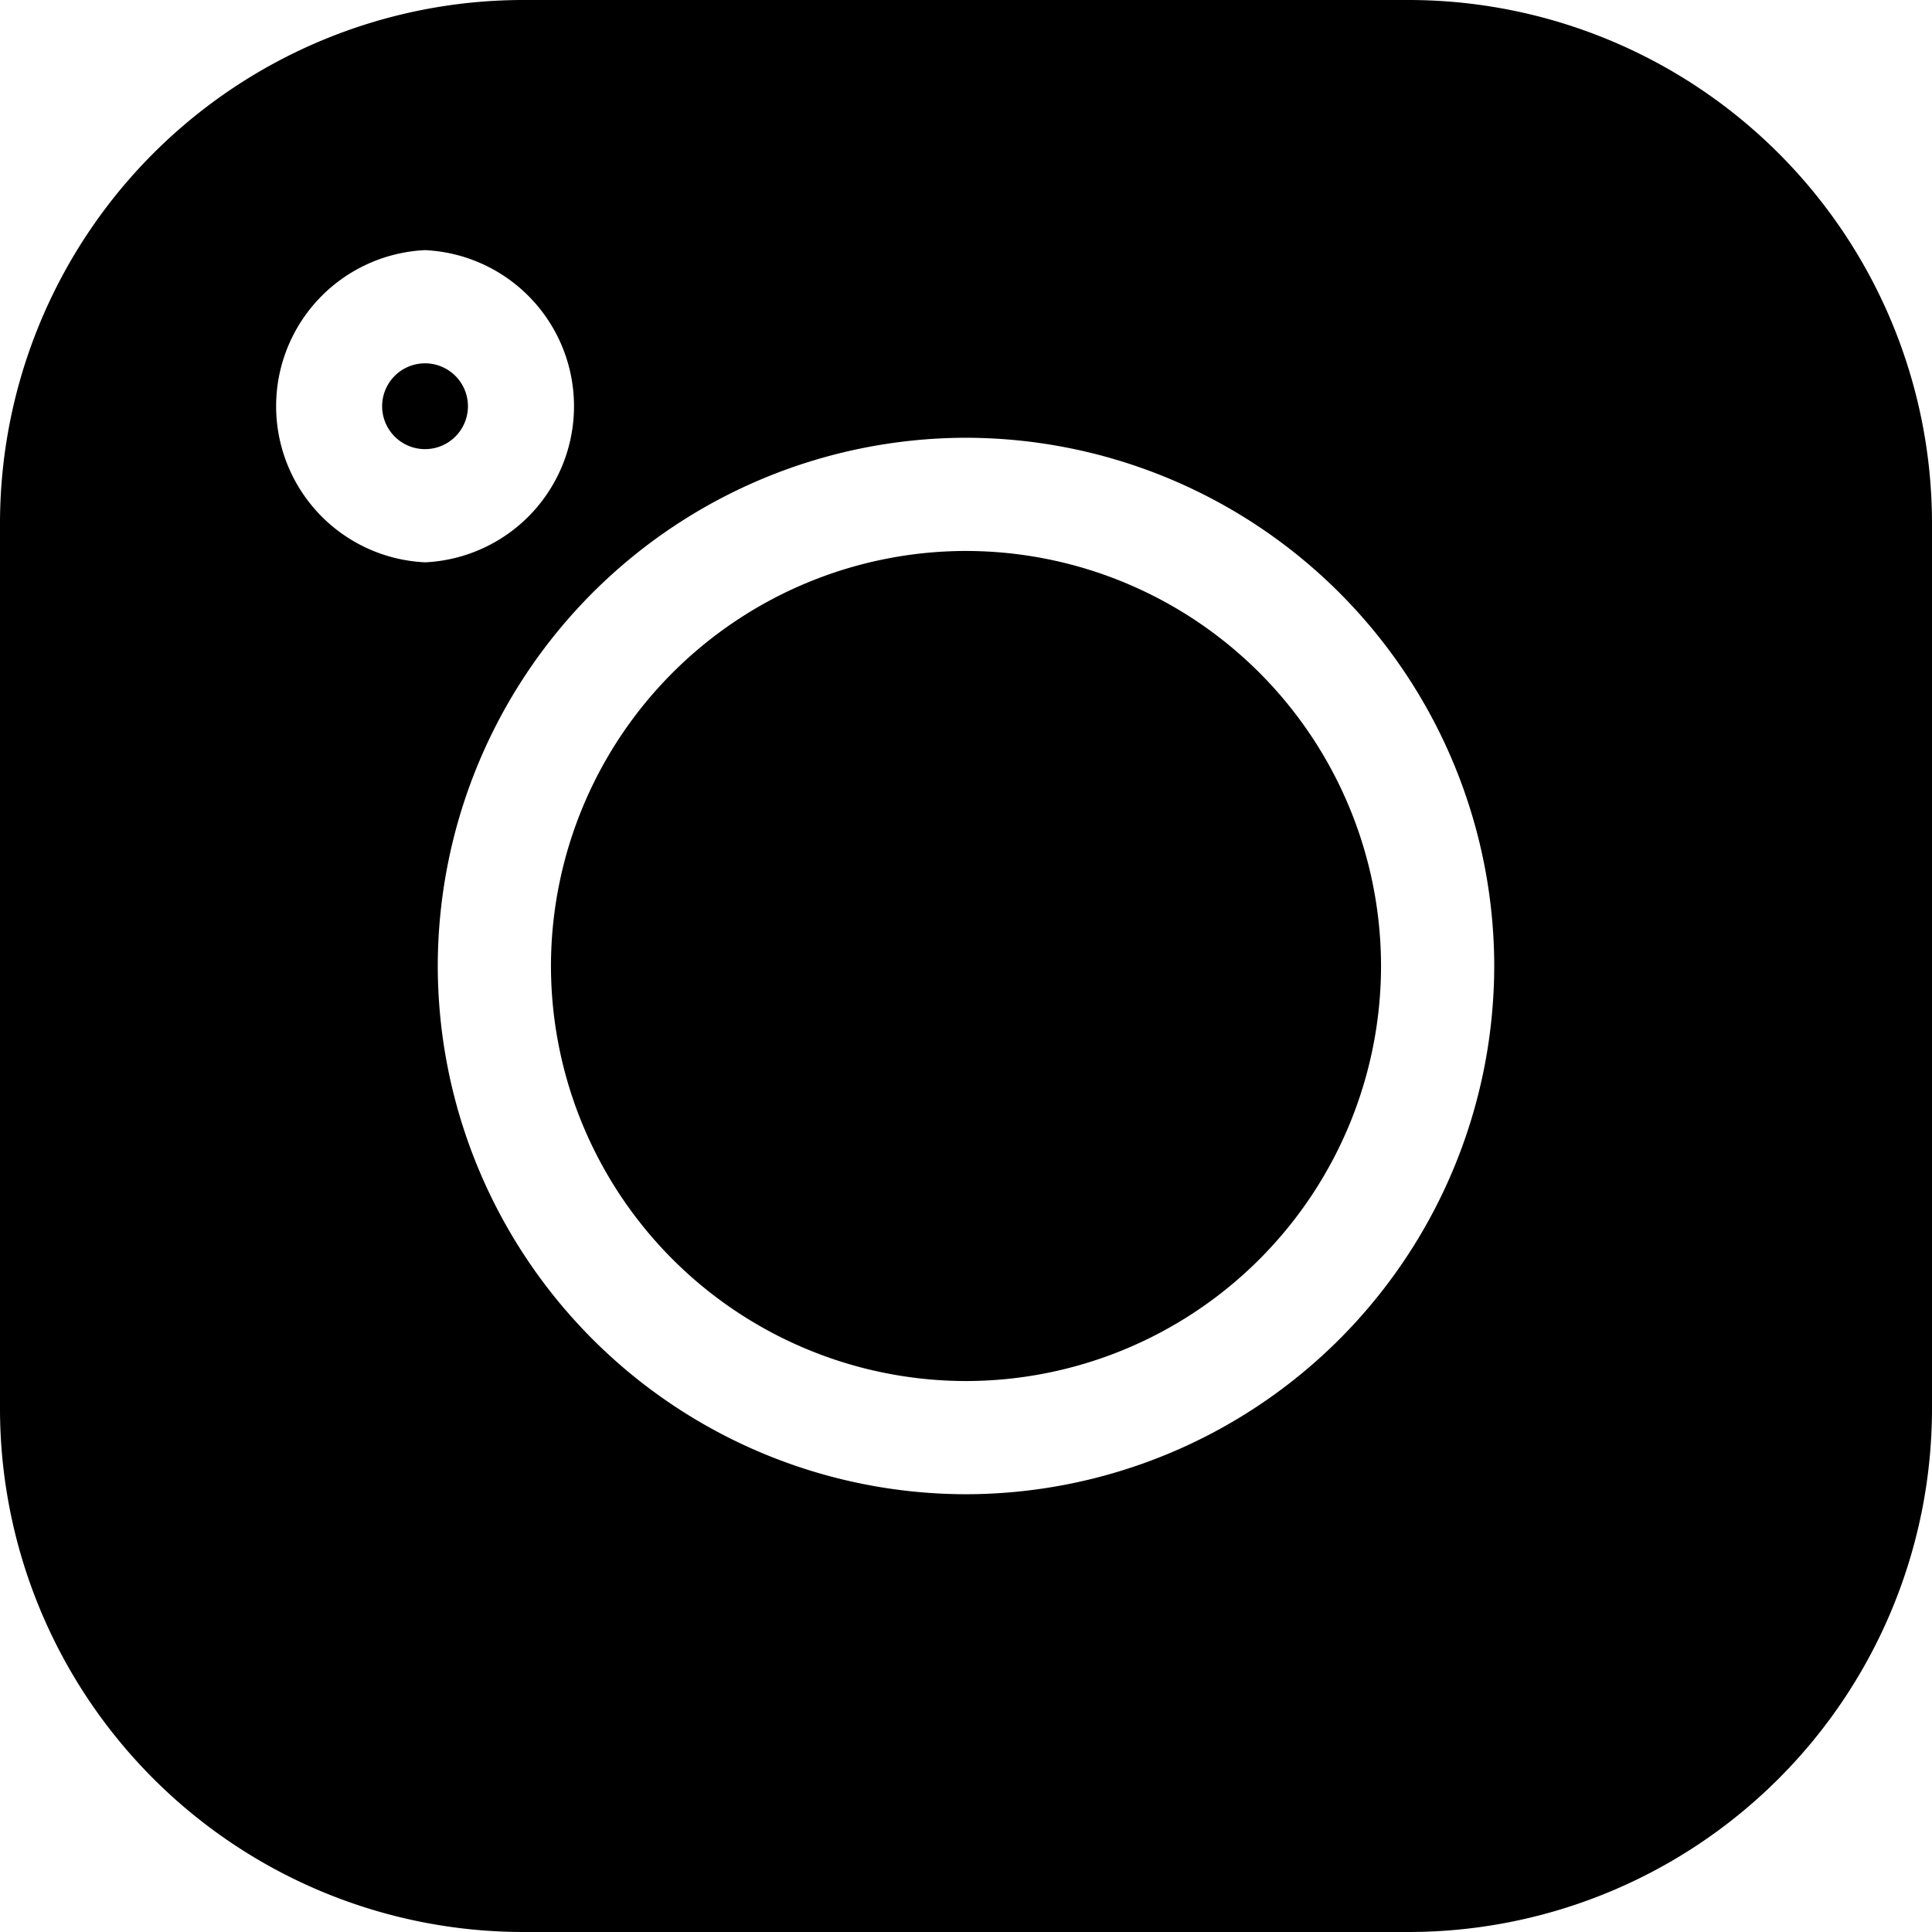 <svg xmlns="http://www.w3.org/2000/svg" width="17" height="17" fill="currentColor" viewBox="0 0 17 17">
  <g clip-path="url(#a)">
    <path d="M4.602 0h7.796A4.607 4.607 0 0 1 17 4.602v7.796A4.607 4.607 0 0 1 12.398 17H4.602A4.607 4.607 0 0 1 0 12.398V4.602A4.607 4.607 0 0 1 4.602 0ZM8.5 13.148A4.654 4.654 0 0 0 13.148 8.5 4.654 4.654 0 0 0 8.5 3.852 4.654 4.654 0 0 0 3.852 8.5 4.654 4.654 0 0 0 8.5 13.148Zm-4.76-8.2a1.375 1.375 0 0 0 0-2.747 1.375 1.375 0 0 0 .001 2.747Z"/>
    <path d="M8.5 4.848A3.656 3.656 0 0 1 12.152 8.5 3.656 3.656 0 0 1 8.5 12.152 3.656 3.656 0 0 1 4.848 8.5 3.656 3.656 0 0 1 8.5 4.848ZM3.74 3.197a.377.377 0 1 1 0 .755.377.377 0 0 1 0-.755Z"/>
  </g>
  <defs>
    <clipPath id="a">
      <path d="M17 0H0v17h17z"/>
    </clipPath>
  </defs>
</svg>
